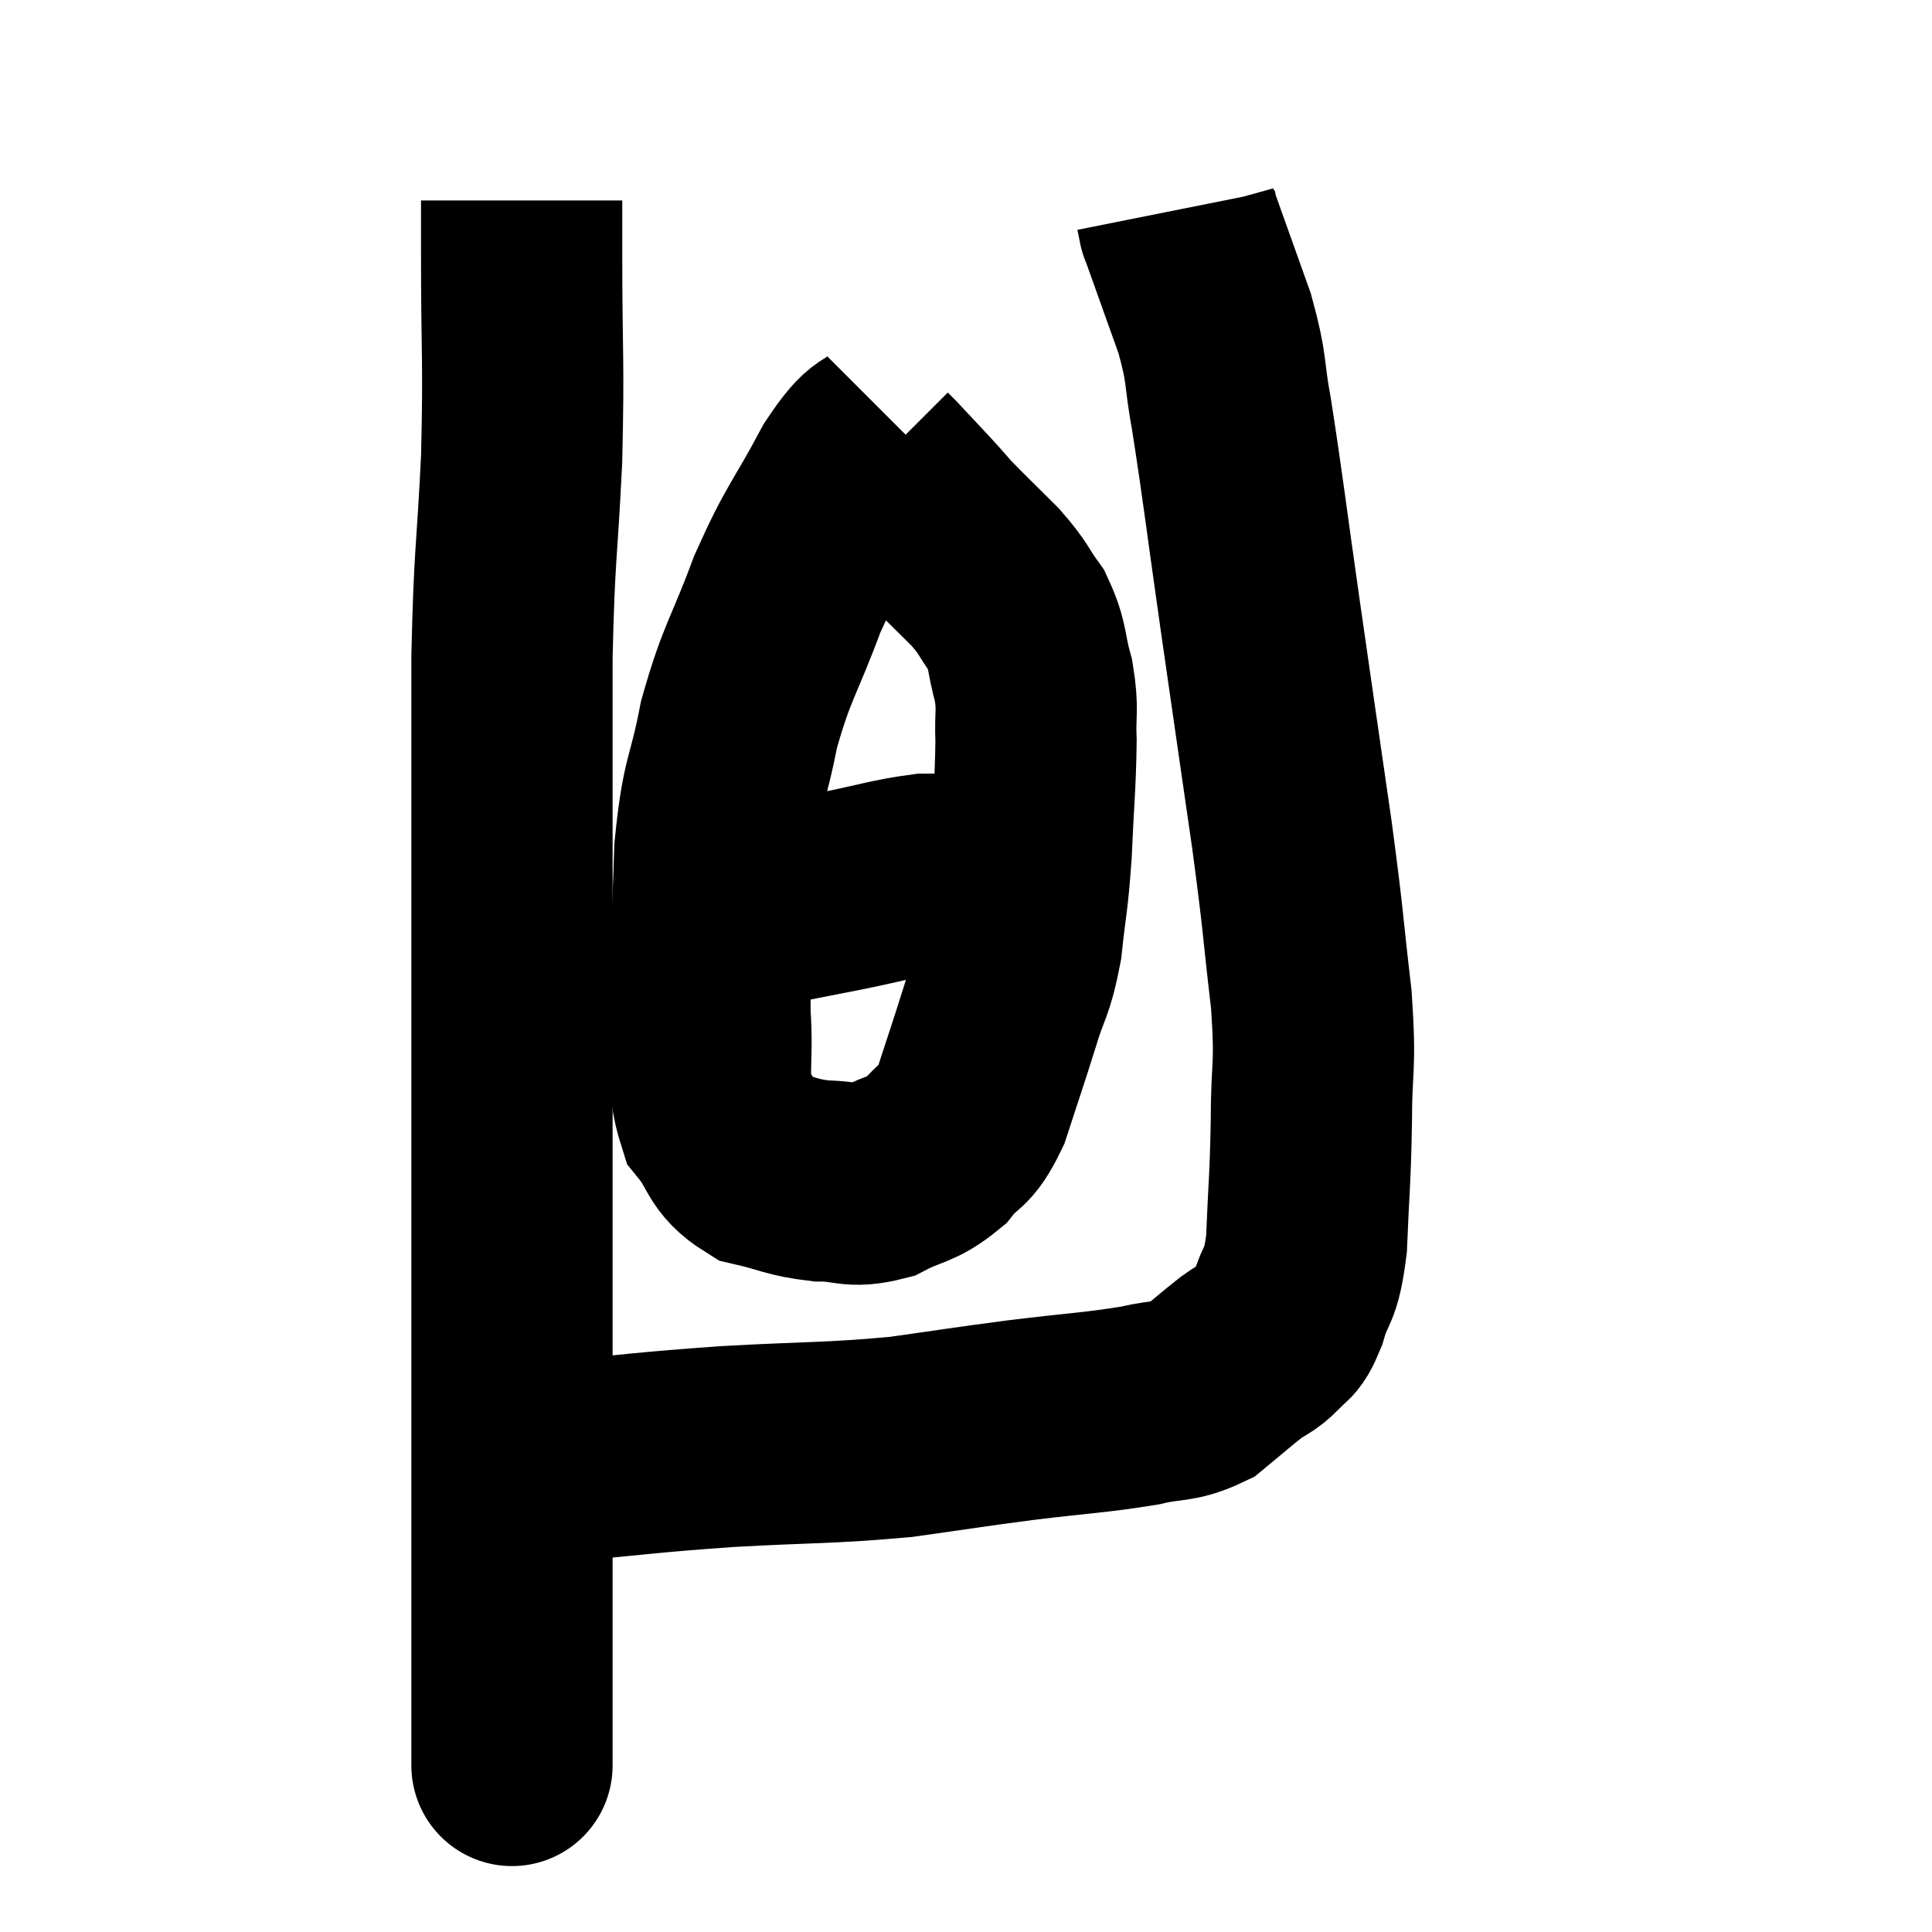 <svg width="48" height="48" viewBox="0 0 48 48" xmlns="http://www.w3.org/2000/svg"><path d="M 12.96 4.98 C 12.96 5.64, 12.96 4.695, 12.96 6.3 C 12.96 8.85, 13.02 8.895, 12.96 11.4 C 12.84 13.86, 12.78 13.68, 12.72 16.32 C 12.72 19.14, 12.72 19.68, 12.72 21.96 C 12.72 23.7, 12.72 23.34, 12.72 25.44 C 12.72 27.9, 12.72 27.96, 12.72 30.36 C 12.72 32.7, 12.72 33.195, 12.72 35.04 C 12.72 36.39, 12.72 36.72, 12.72 37.74 C 12.72 38.43, 12.72 38.355, 12.72 39.12 C 12.72 39.96, 12.72 40.11, 12.72 40.8 C 12.72 41.34, 12.72 41.385, 12.72 41.88 C 12.72 42.33, 12.72 42.315, 12.72 42.78 C 12.72 43.26, 12.72 43.5, 12.72 43.74 C 12.72 43.74, 12.72 43.71, 12.72 43.74 C 12.72 43.8, 12.72 43.89, 12.72 43.86 L 12.72 43.62" fill="none" stroke="black" stroke-width="5"></path><path d="M 12.9 36.3 C 13.44 36.3, 12.69 36.39, 13.98 36.3 C 16.02 36.12, 15.96 36.09, 18.06 35.94 C 20.22 35.82, 20.55 35.865, 22.38 35.7 C 23.88 35.49, 23.895 35.475, 25.38 35.28 C 26.85 35.1, 27.21 35.1, 28.32 34.92 C 29.07 34.74, 29.19 34.86, 29.82 34.56 C 30.33 34.14, 30.42 34.05, 30.84 33.72 C 31.17 33.48, 31.215 33.525, 31.5 33.24 C 31.74 32.91, 31.74 33.165, 31.98 32.58 C 32.22 31.74, 32.31 32.07, 32.46 30.9 C 32.52 29.4, 32.55 29.415, 32.58 27.9 C 32.58 26.37, 32.7 26.625, 32.58 24.84 C 32.34 22.8, 32.415 23.13, 32.1 20.76 C 31.71 18.06, 31.695 17.97, 31.32 15.36 C 30.96 12.84, 30.885 12.15, 30.6 10.32 C 30.39 9.18, 30.51 9.24, 30.18 8.04 C 29.73 6.78, 29.505 6.15, 29.28 5.52 C 29.28 5.52, 29.295 5.595, 29.28 5.52 C 29.25 5.37, 29.235 5.295, 29.22 5.22 L 29.22 5.22" fill="none" stroke="black" stroke-width="5"></path><path d="M 22.32 10.62 C 21.72 11.22, 21.81 10.785, 21.12 11.82 C 20.34 13.29, 20.25 13.215, 19.56 14.76 C 18.96 16.38, 18.81 16.41, 18.36 18 C 18.06 19.56, 17.94 19.32, 17.76 21.12 C 17.7 23.16, 17.625 23.55, 17.64 25.2 C 17.73 26.46, 17.52 26.775, 17.82 27.72 C 18.33 28.35, 18.195 28.575, 18.84 28.98 C 19.62 29.16, 19.65 29.25, 20.4 29.34 C 21.12 29.34, 21.135 29.52, 21.84 29.34 C 22.53 28.98, 22.65 29.085, 23.22 28.62 C 23.67 28.05, 23.715 28.32, 24.12 27.48 C 24.48 26.37, 24.525 26.265, 24.84 25.26 C 25.11 24.36, 25.185 24.48, 25.38 23.46 C 25.5 22.32, 25.53 22.44, 25.62 21.18 C 25.68 19.8, 25.725 19.485, 25.74 18.42 C 25.71 17.67, 25.8 17.67, 25.68 16.92 C 25.47 16.17, 25.56 16.065, 25.26 15.42 C 24.87 14.88, 24.975 14.91, 24.48 14.34 C 23.88 13.74, 23.7 13.575, 23.28 13.14 C 23.04 12.87, 23.13 12.96, 22.8 12.6 C 22.38 12.15, 22.215 11.97, 21.96 11.7 C 21.87 11.61, 21.825 11.565, 21.78 11.52 L 21.78 11.52" fill="none" stroke="black" stroke-width="5"></path><path d="M 16.08 22.98 C 16.47 22.98, 16.275 23.07, 16.86 22.98 C 17.64 22.8, 17.415 22.83, 18.42 22.62 C 19.65 22.38, 19.74 22.365, 20.88 22.14 C 21.93 21.93, 22.185 21.825, 22.98 21.72 C 23.52 21.72, 23.52 21.72, 24.06 21.72 C 24.6 21.72, 24.75 21.72, 25.14 21.72 C 25.38 21.72, 25.38 21.72, 25.62 21.72 L 26.1 21.72" fill="none" stroke="black" stroke-width="5"></path></svg>